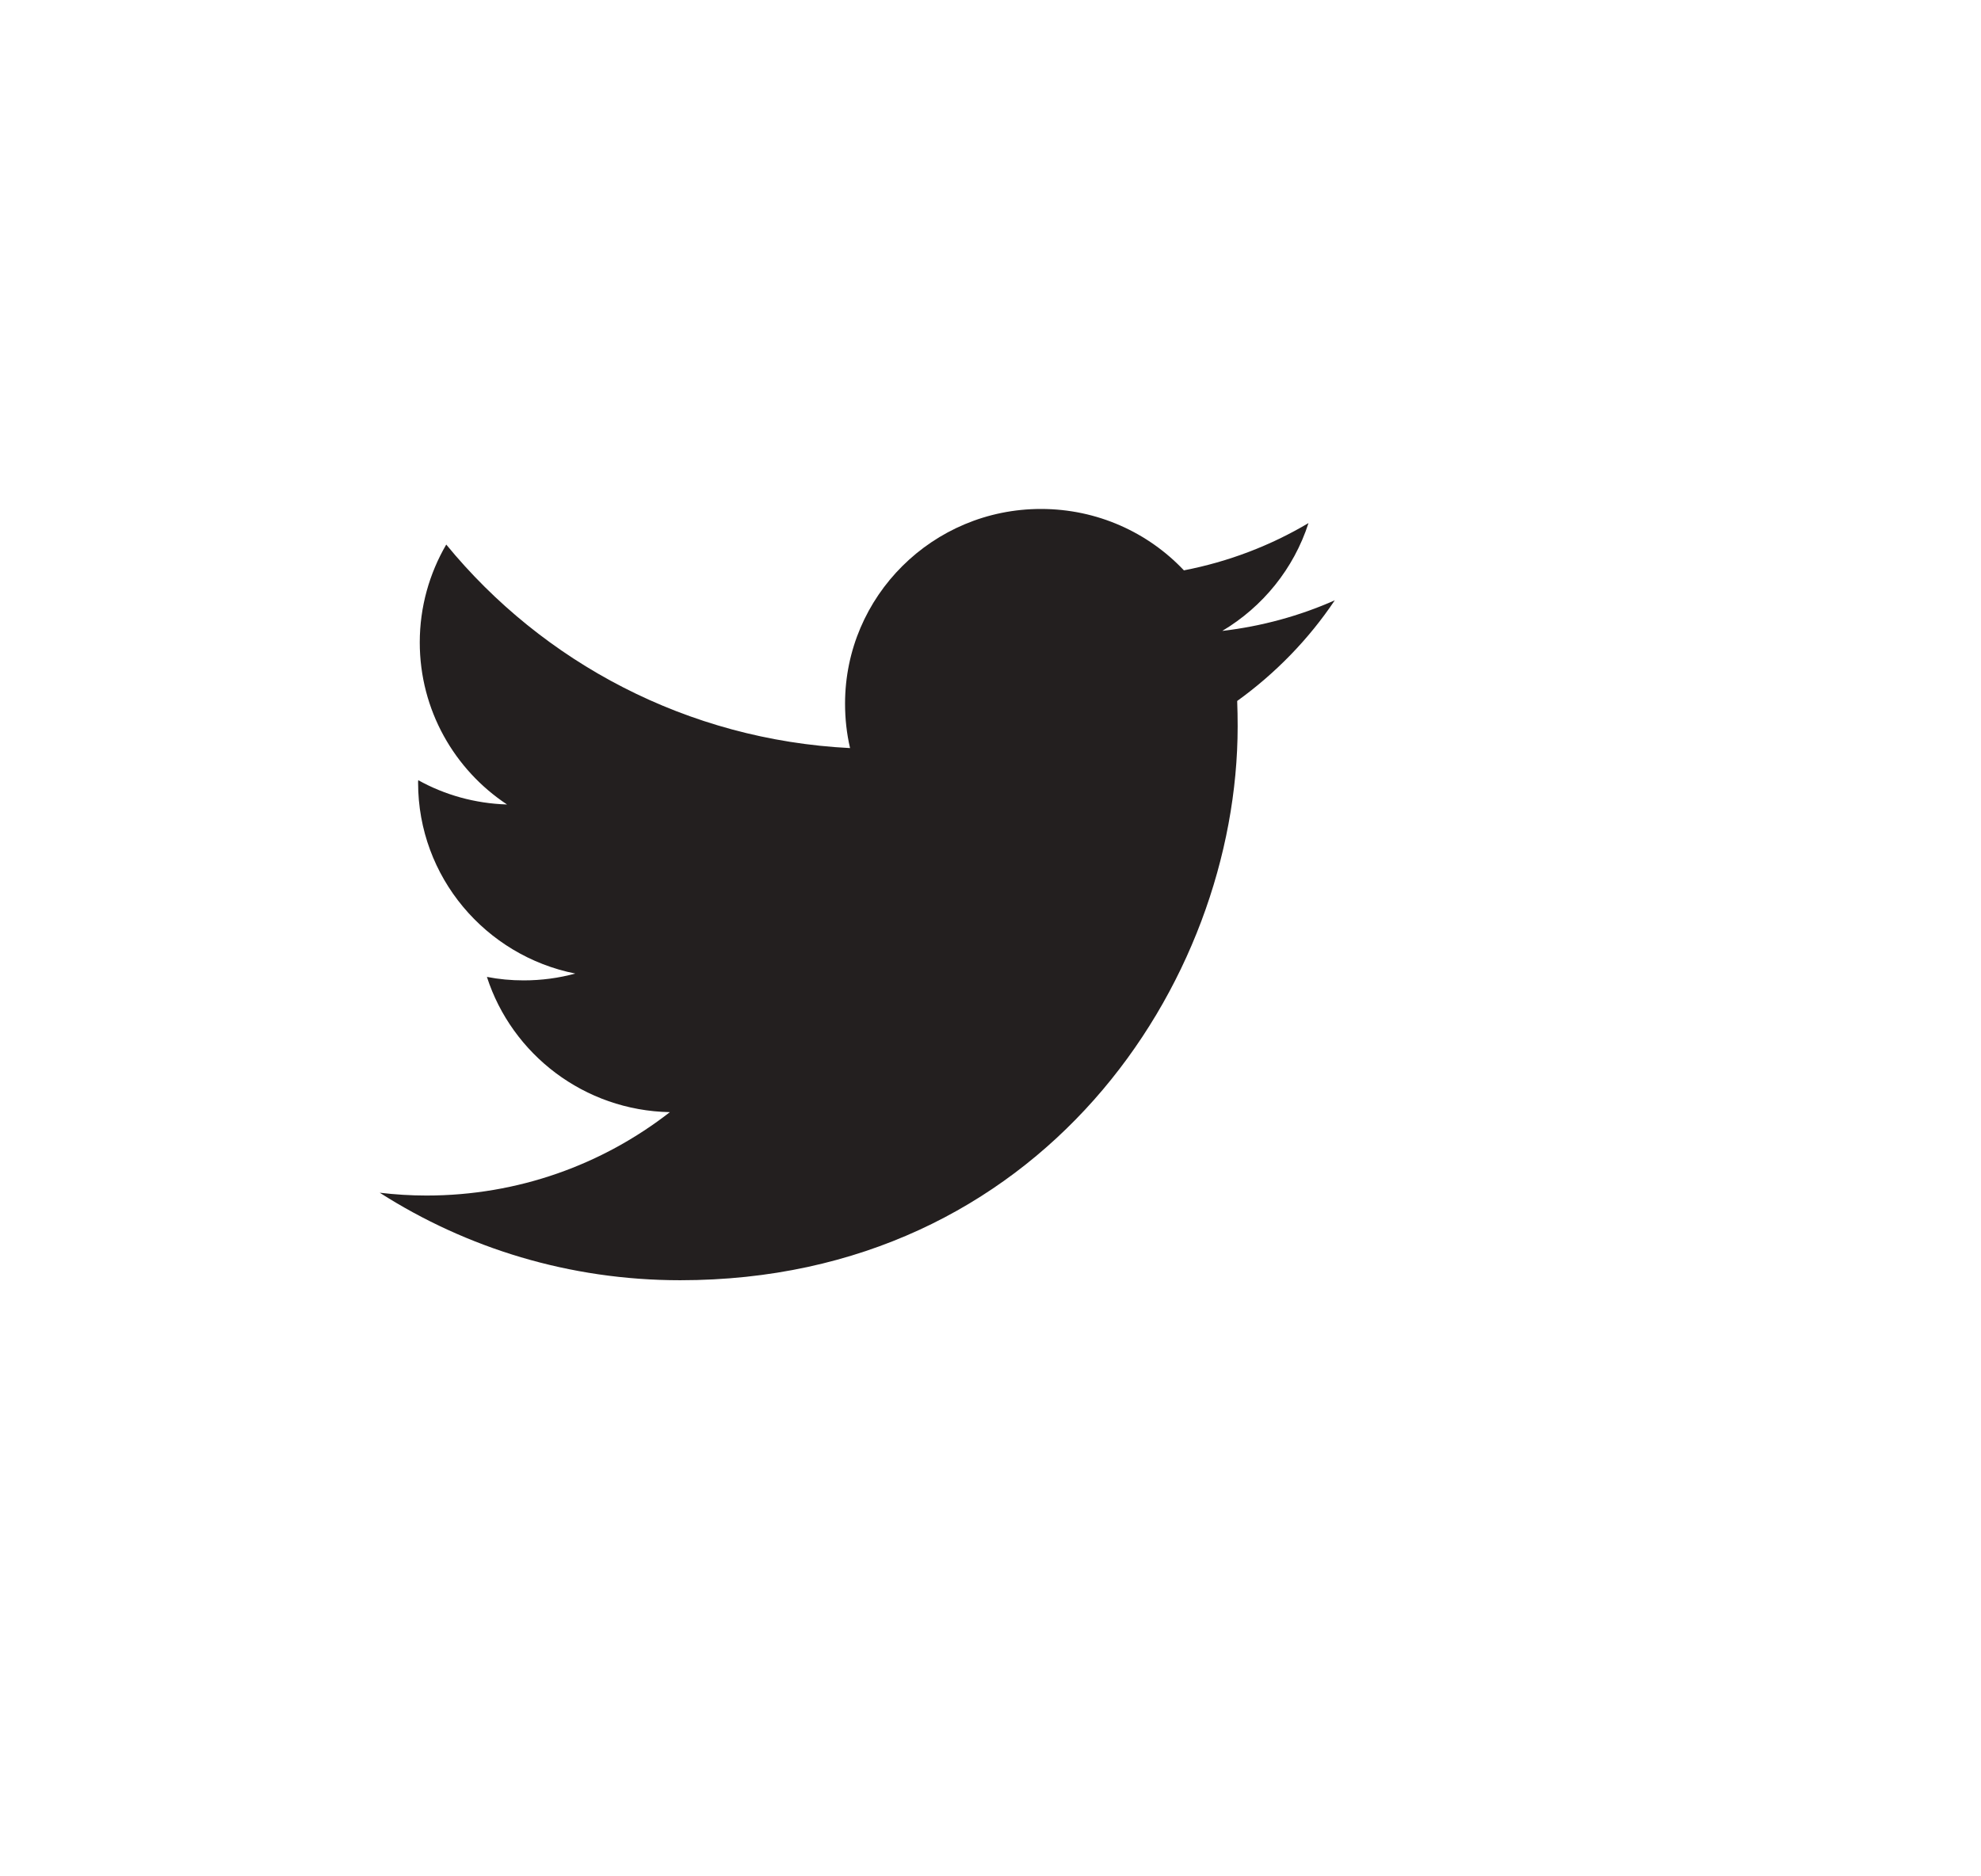 <svg width="38px" height="36px" viewBox="0 0 38 36" version="1.1" xmlns="http://www.w3.org/2000/svg" xmlns:xlink="http://www.w3.org/1999/xlink">
    <g id="Styleguide" stroke="none" stroke-width="1" fill="none" fill-rule="evenodd">
        <polygon id="Fill-2" fill="" points="0.411 33.103 32.478 33.103 32.478 1.226 0.411 1.226"></polygon>
        <g id="Group-6" transform="translate(0, 0.617)">
            <polygon id="Stroke-3" stroke="" fill="" points="0.411 32.486 32.478 32.486 32.478 0.609 0.411 0.609"></polygon>
            <path class="social-tw-icon" d="M23.732,12.832 C23.738,12.992 23.741,13.154 23.741,13.318 C23.741,18.254 19.962,23.946 13.047,23.946 C10.924,23.946 8.948,23.33 7.284,22.267 C7.58,22.302 7.878,22.321 8.181,22.321 C9.944,22.321 11.562,21.724 12.85,20.721 C11.206,20.69 9.819,19.611 9.34,18.126 C9.568,18.171 9.802,18.193 10.046,18.193 C10.387,18.193 10.721,18.148 11.035,18.062 C9.317,17.72 8.02,16.211 8.02,14.4 C8.02,14.384 8.02,14.368 8.023,14.352 C8.527,14.633 9.109,14.799 9.726,14.818 C8.717,14.151 8.052,13.005 8.052,11.709 C8.052,11.025 8.238,10.384 8.56,9.831 C10.412,12.092 13.185,13.579 16.306,13.736 C16.242,13.461 16.21,13.177 16.21,12.883 C16.21,10.821 17.893,9.148 19.968,9.148 C21.05,9.148 22.026,9.601 22.71,10.326 C23.568,10.16 24.374,9.85 25.1,9.419 C24.818,10.294 24.223,11.025 23.446,11.488 C24.207,11.399 24.933,11.198 25.604,10.901 C25.104,11.648 24.464,12.305 23.732,12.832" id="Fill-5" fill="#231F1F"></path>
    	</g>
    </g>
</svg>